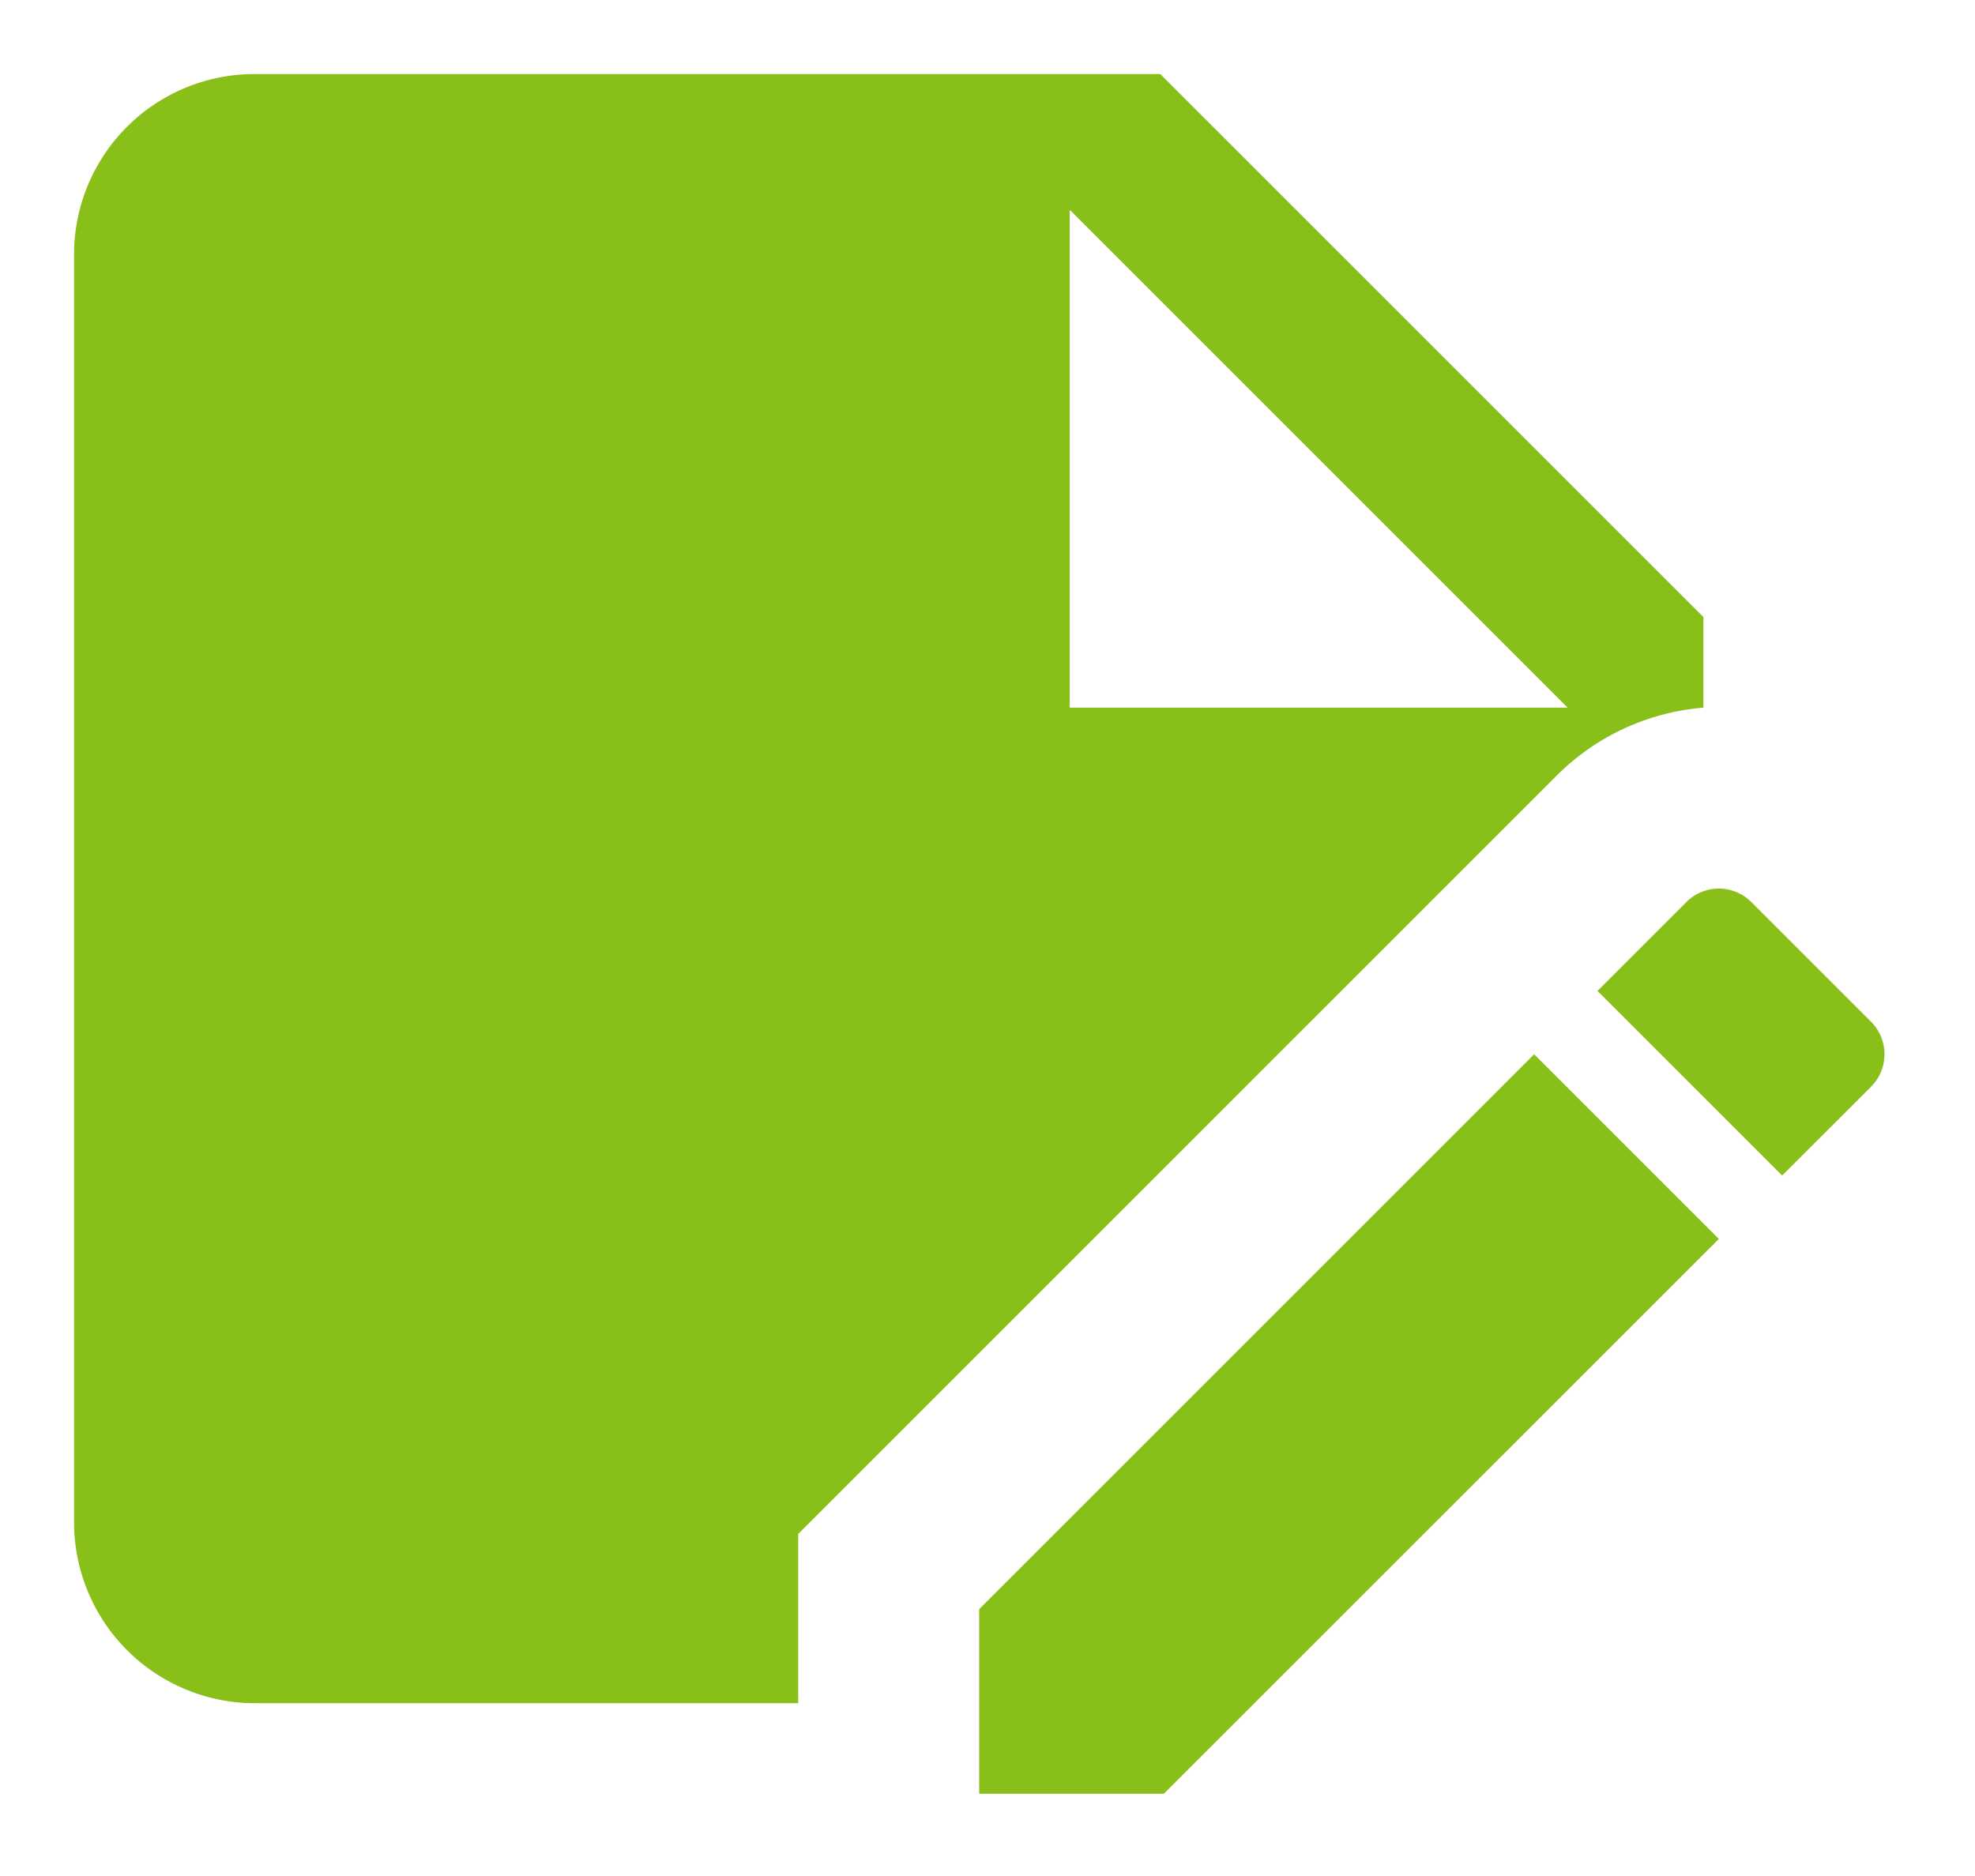 <svg width="20" height="19" fill="none" xmlns="http://www.w3.org/2000/svg"><path d="M17.25 7.167V6.25l-5.5-5.5H2.583A1.827 1.827 0 0 0 .75 2.583v12.834a1.833 1.833 0 0 0 1.833 1.833h5.5v-1.714l7.691-7.691a2.376 2.376 0 0 1 1.476-.678Zm-6.417-5.042 5.042 5.042h-5.042V2.125Zm8.113 8.883-.899.898-1.87-1.87.899-.899a.465.465 0 0 1 .66 0l1.21 1.21a.465.465 0 0 1 0 .66Zm-3.41-.33 1.87 1.87-5.62 5.619h-1.87v-1.87l5.62-5.62Z" fill="#89BF19"/></svg>